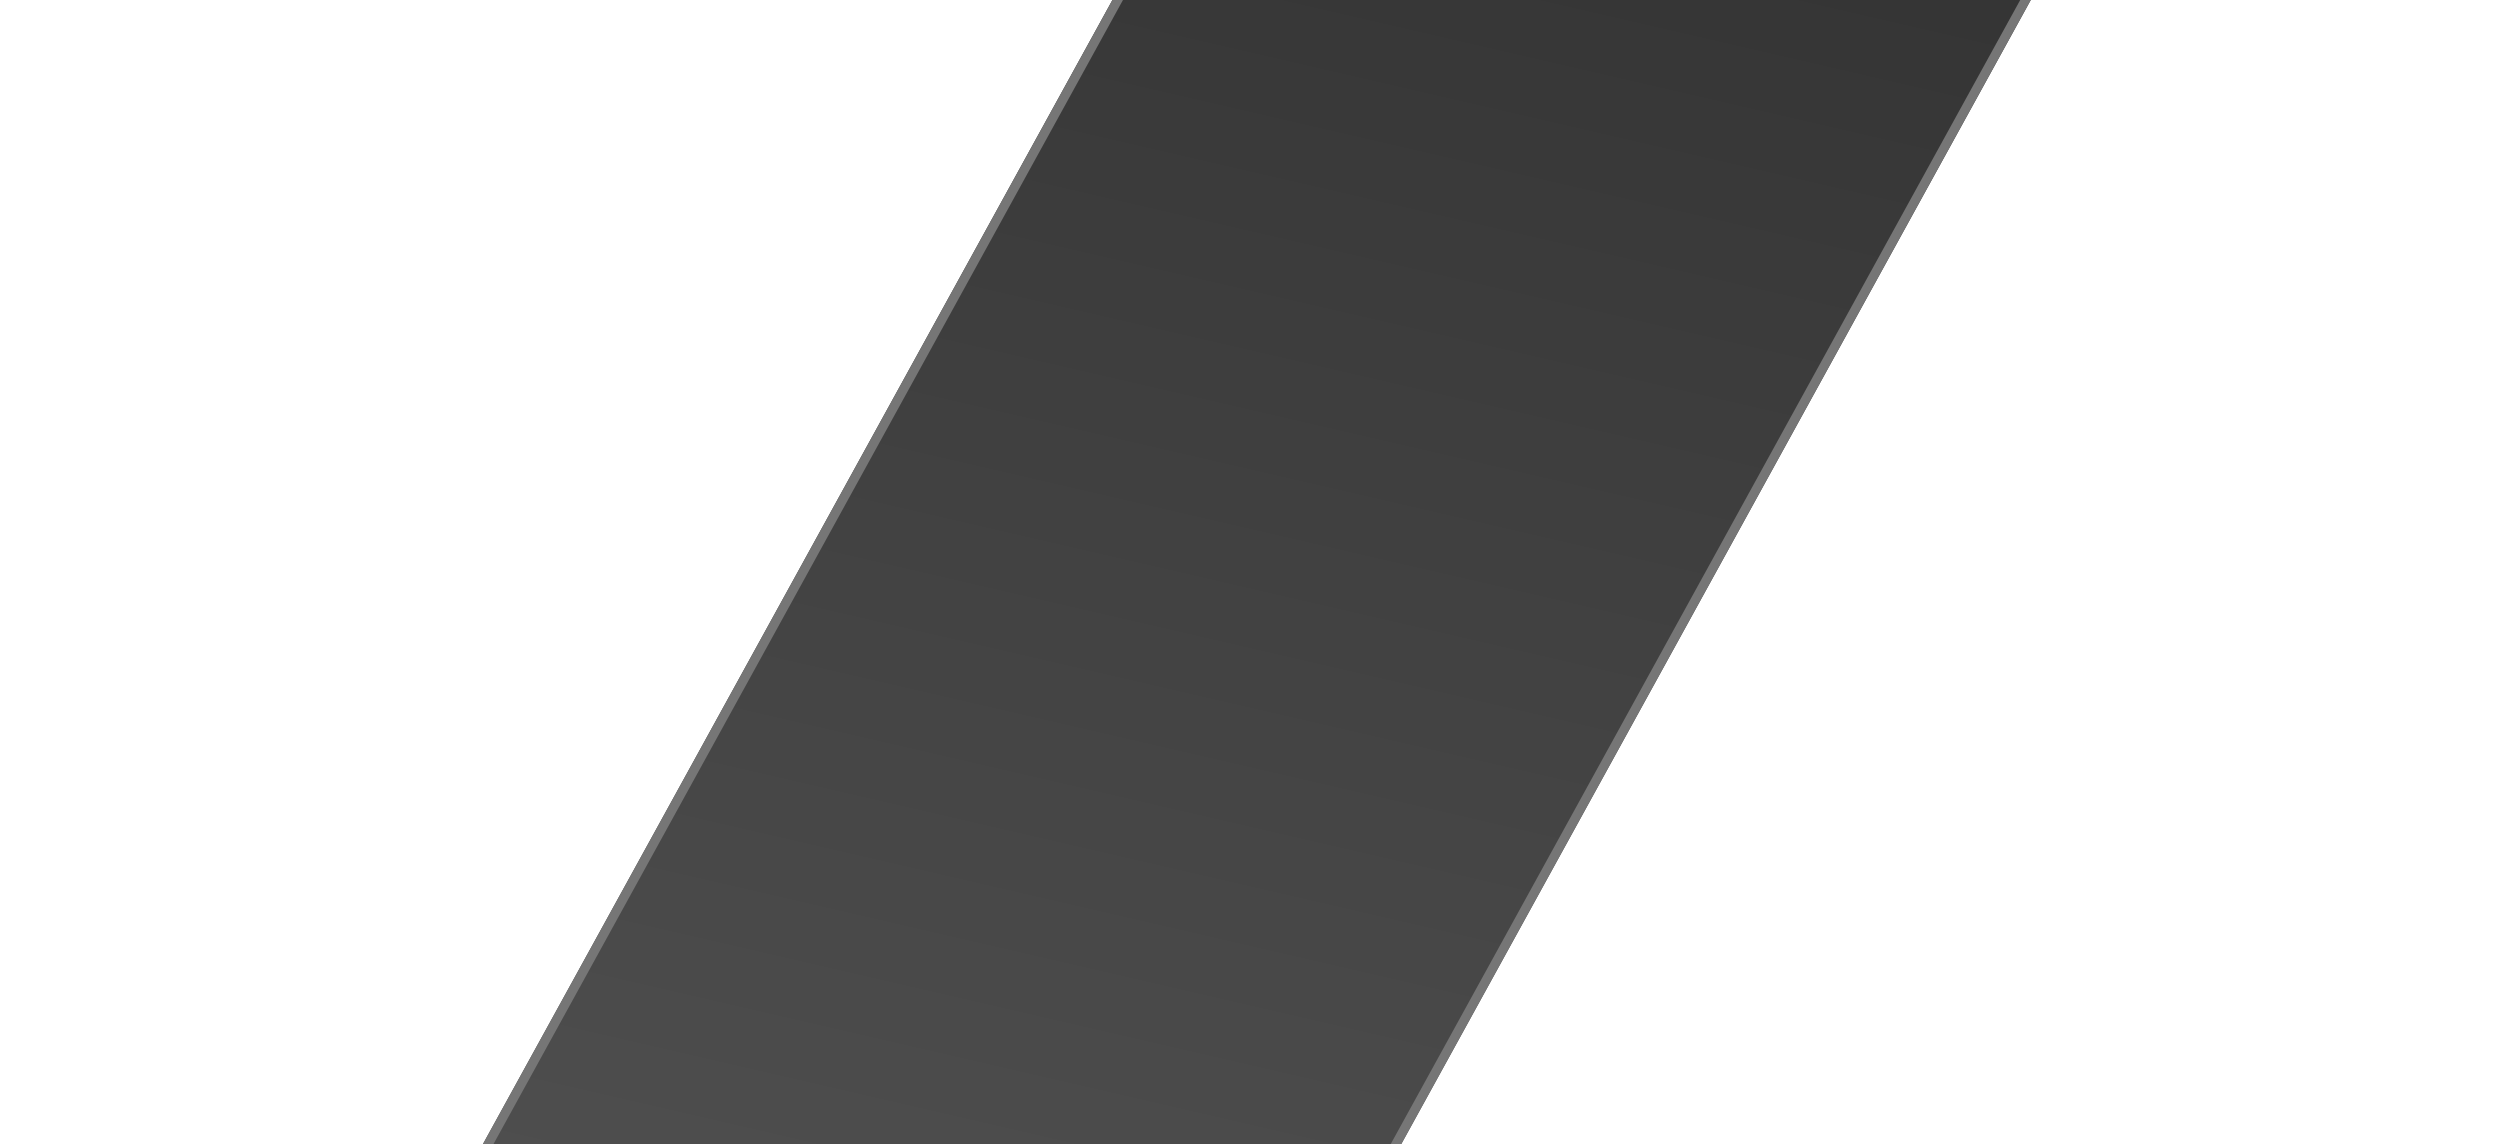 <svg width="260" height="119" viewBox="0 0 260 119" fill="none" xmlns="http://www.w3.org/2000/svg">
<g filter="url(#filter0_d_867_1427)">
<rect width="87" height="320" transform="matrix(0.974 0.225 0.482 -0.876 10.311 189.521)" fill="url(#paint0_linear_867_1427)"/>
<rect x="0.728" y="-0.325" width="86" height="319" transform="matrix(0.974 0.225 0.482 -0.876 10.487 188.746)" stroke="#767676"/>
</g>
<defs>
<filter id="filter0_d_867_1427" x="0.311" y="-98.77" width="259.164" height="319.861" filterUnits="userSpaceOnUse" color-interpolation-filters="sRGB">
<feFlood flood-opacity="0" result="BackgroundImageFix"/>
<feColorMatrix in="SourceAlpha" type="matrix" values="0 0 0 0 0 0 0 0 0 0 0 0 0 0 0 0 0 0 127 0" result="hardAlpha"/>
<feOffset dy="2"/>
<feGaussianBlur stdDeviation="5"/>
<feComposite in2="hardAlpha" operator="out"/>
<feColorMatrix type="matrix" values="0 0 0 0 0.09 0 0 0 0 0.106 0 0 0 0 0.016 0 0 0 0.1 0"/>
<feBlend mode="normal" in2="BackgroundImageFix" result="effect1_dropShadow_867_1427"/>
<feBlend mode="normal" in="SourceGraphic" in2="effect1_dropShadow_867_1427" result="shape"/>
</filter>
<linearGradient id="paint0_linear_867_1427" x1="43.5" y1="320" x2="43.5" y2="0" gradientUnits="userSpaceOnUse">
<stop stop-color="#282828"/>
<stop offset="1" stop-color="#5B5B5B"/>
</linearGradient>
</defs>
</svg>
